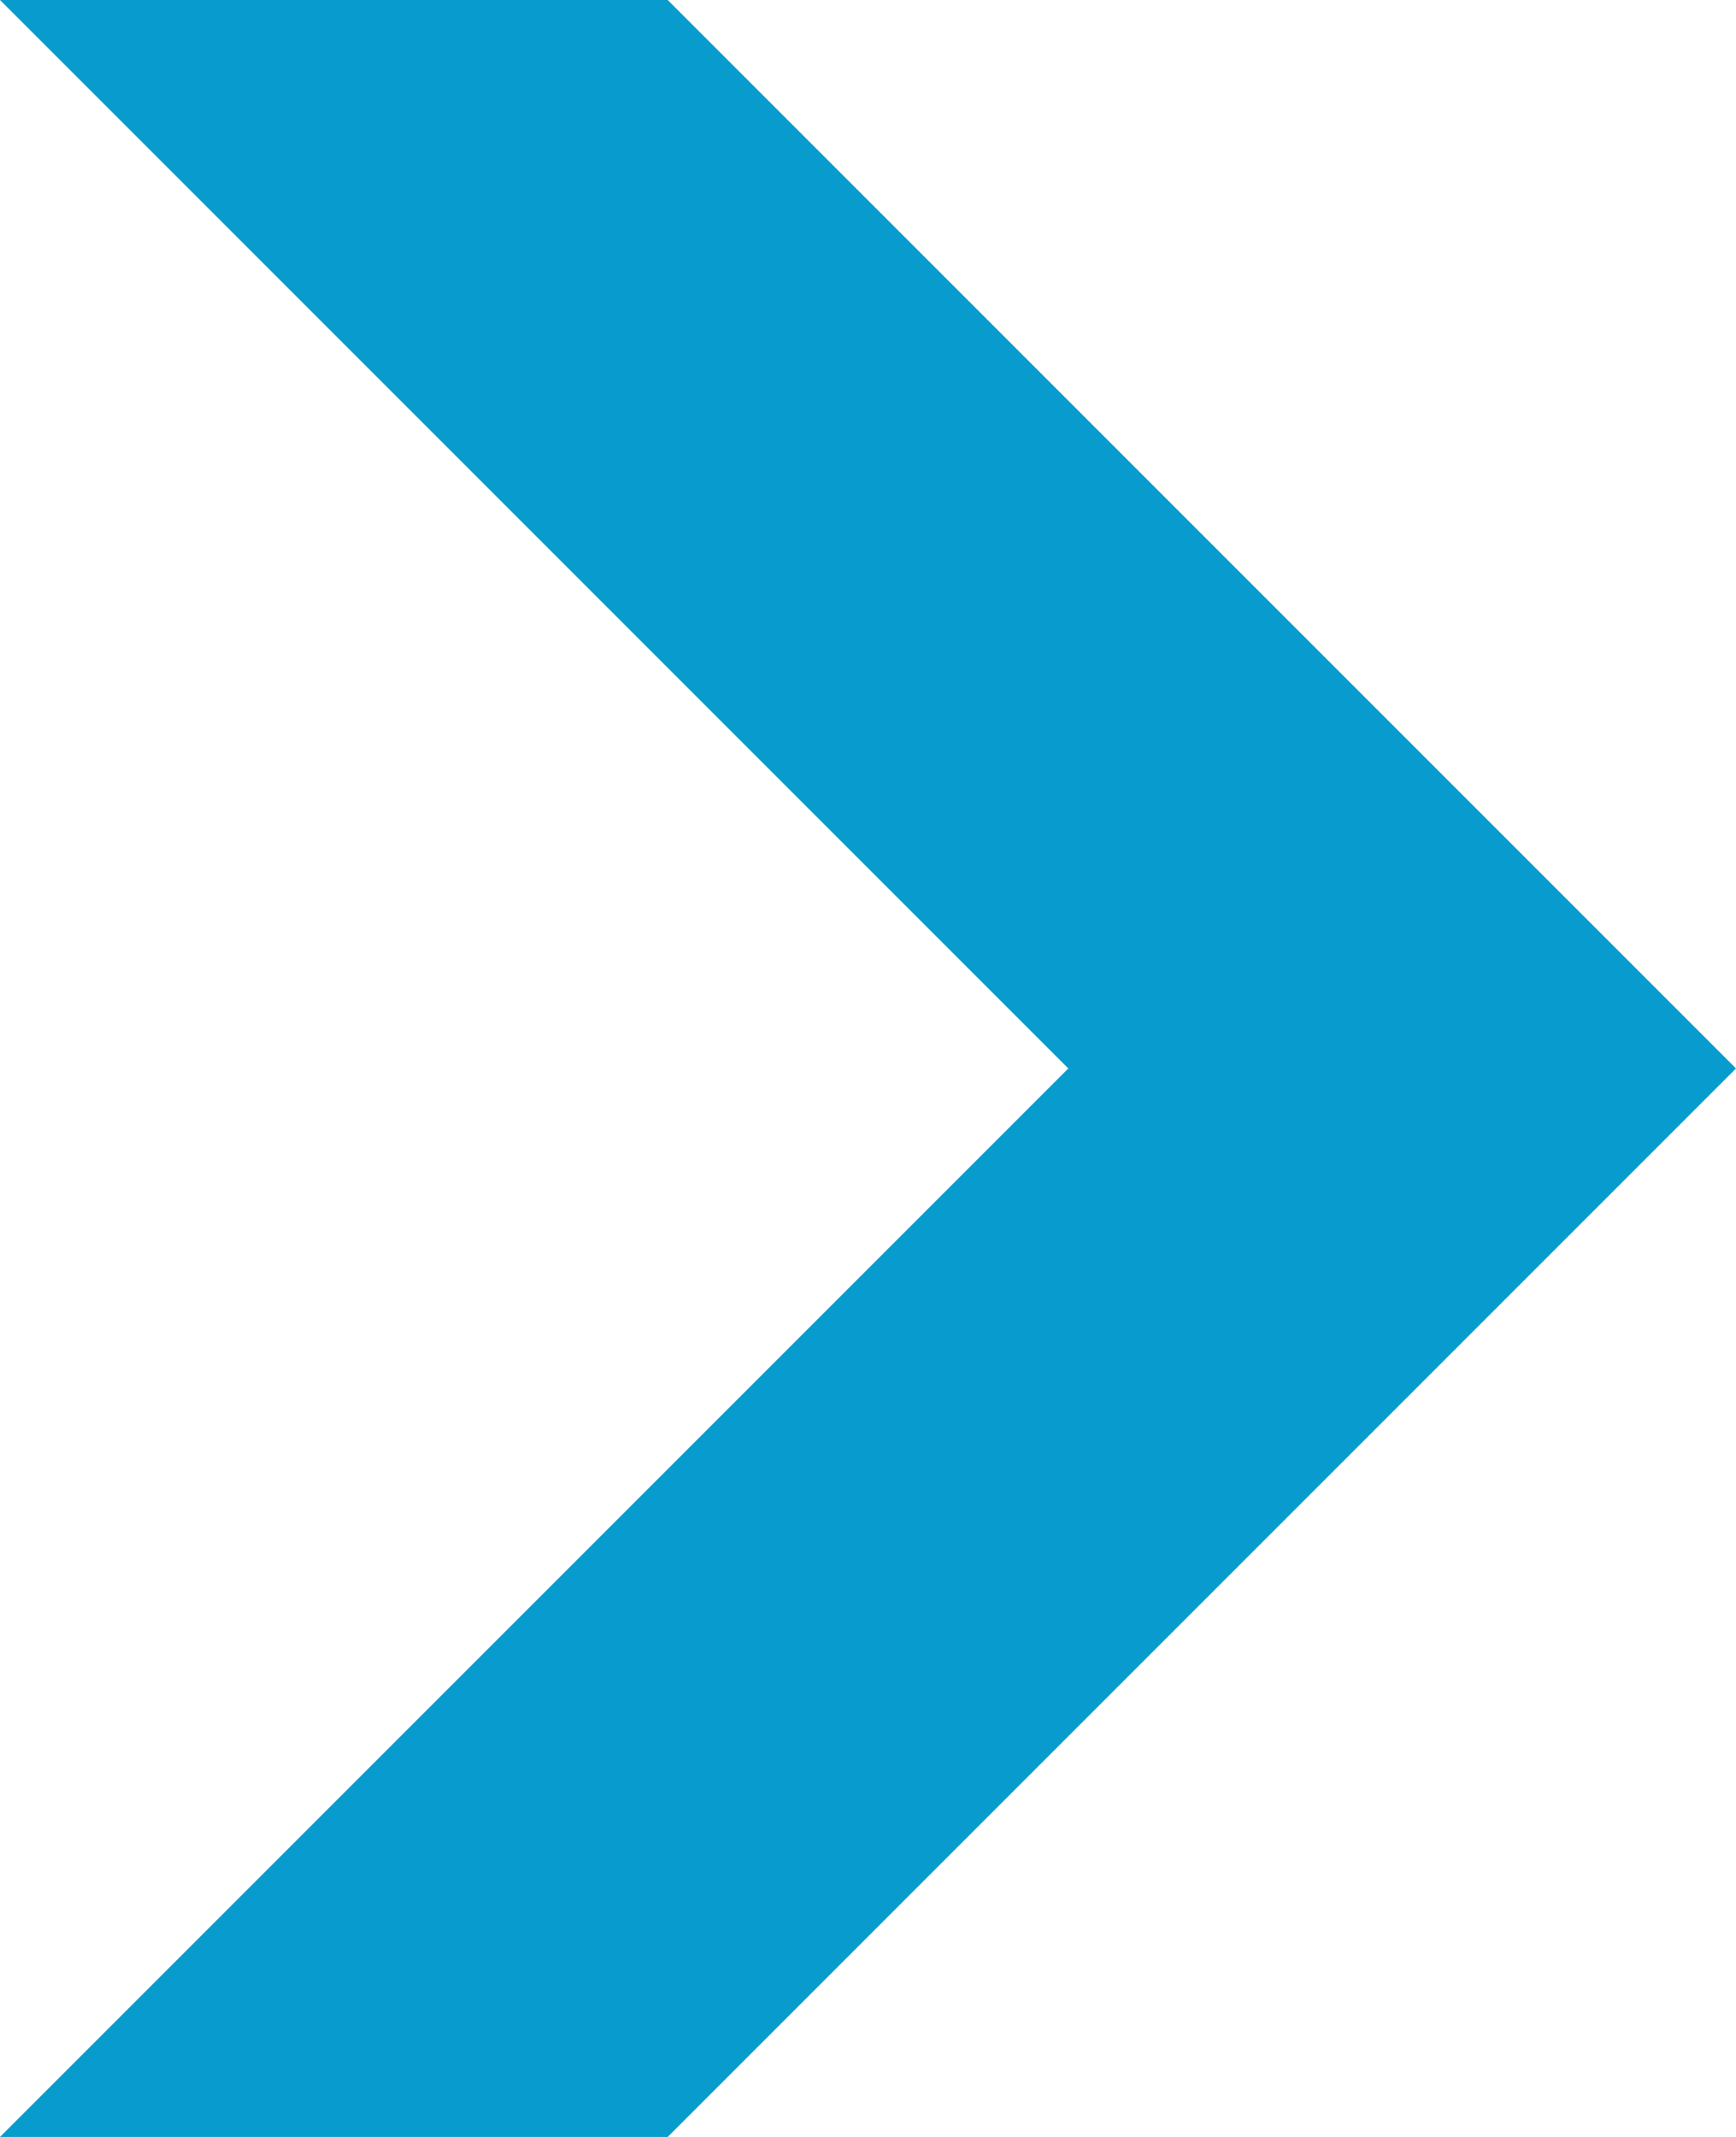 <?xml version="1.0" encoding="utf-8"?>
<!-- Generator: Adobe Illustrator 19.0.0, SVG Export Plug-In . SVG Version: 6.00 Build 0)  -->
<!DOCTYPE svg PUBLIC "-//W3C//DTD SVG 1.1//EN" "http://www.w3.org/Graphics/SVG/1.1/DTD/svg11.dtd">
<svg version="1.1"
	 id="Layer_1" xmlns:x="http://ns.adobe.com/Extensibility/1.0/" xmlns:i="http://ns.adobe.com/AdobeIllustrator/10.0/" xmlns:graph="http://ns.adobe.com/Graphs/1.0/" xmlns:sketch="http://www.bohemiancoding.com/sketch/ns"
	 xmlns="http://www.w3.org/2000/svg" xmlns:xlink="http://www.w3.org/1999/xlink" x="0px" y="0px" viewBox="-368 299 13 16"
	 style="enable-background:new -368 299 13 16;" xml:space="preserve">
<style type="text/css">
	.st0{fill:#079CCD;}
</style>
<title>Left pagination</title>
<desc>Created with Sketch.</desc>
<g id="Page-1" sketch:type="MSPage">
	<g id="UI-Icons" transform="translate(-3, -3)" sketch:type="MSArtboardGroup">
		<g id="Left-pagination" transform="translate(3, 3)" sketch:type="MSLayerGroup">
			<path id="Arrow-left-active" sketch:type="MSShapeGroup" class="st0" d="M-368,315l8-8l-8-8h5l0,0l8,8l-8,8H-368z"/>
		</g>
	</g>
</g>
</svg>
